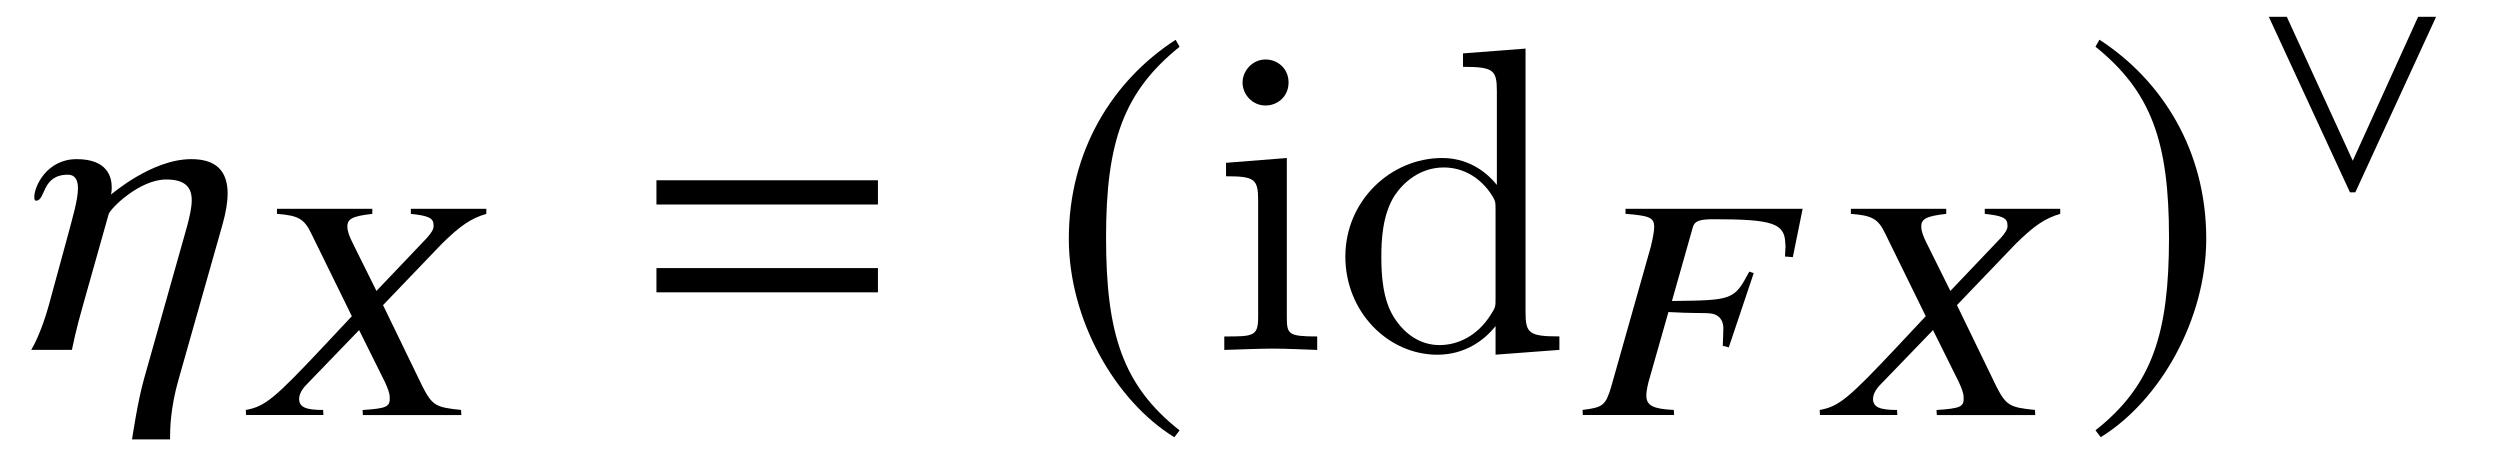 <?xml version='1.0' encoding='UTF-8'?>
<!-- This file was generated by dvisvgm 3.2.2 -->
<svg version='1.1' xmlns='http://www.w3.org/2000/svg' xmlns:xlink='http://www.w3.org/1999/xlink' width='57.37pt' height='10.616pt' viewBox='-.5 -8.029 57.37 10.616'>
<defs>
<use id='g35-95' xlink:href='#g32-95' transform='scale(1.327)'/>
<use id='g38-185' xlink:href='#g32-185' transform='scale(1.818)'/>
<use id='g38-186' xlink:href='#g32-186' transform='scale(1.818)'/>
<use id='g23-61' xlink:href='#g20-61' transform='scale(1.37)'/>
<path id='g20-61' d='m4.159-2.435v-.406h-3.71v.406h3.71zm0 1.471v-.406h-3.71v.406h3.71z'/>
<path id='g44-27' d='m4.891-3.623l.225-1.109h-4.065v.116c.551 .043 .652 .087 .659 .29c0 .116-.036 .29-.08 .471l-.906 3.203c-.13 .435-.188 .478-.659 .536l.007 .116h2.094l-.007-.116c-.478-.022-.623-.101-.63-.319c0-.065 .007-.152 .051-.326l.456-1.601c.29 .014 .464 .022 .638 .022c.304 0 .362 .007 .435 .036c.116 .051 .181 .152 .188 .297c0 .116-.007 .196-.014 .42l.138 .036l.572-1.703l-.101-.036c-.348 .652-.377 .659-1.775 .674l.478-1.688c.036-.145 .152-.188 .478-.188c1.355 0 1.63 .094 1.645 .551c.007 .051 .007 .08 0 .167c-.007 .051 0 .08-.007 .138l.181 .014z'/>
<path id='g44-45' d='m4.702 0l-.007-.116c-.58-.058-.659-.101-.884-.536l-.906-1.869l1.348-1.406c.427-.42 .674-.587 1.022-.688v-.116h-1.732v.116c.406 .043 .522 .094 .522 .261c.007 .094-.051 .174-.159 .297l-1.152 1.21l-.529-1.065c-.101-.196-.138-.312-.138-.406c-.007-.181 .116-.246 .572-.297v-.116h-2.188v.116c.478 .036 .623 .109 .783 .442l.935 1.906l-.659 .703c-1.116 1.188-1.333 1.369-1.775 1.449l.007 .116h1.775l-.007-.116c-.399 0-.543-.065-.551-.246c0-.109 .058-.225 .174-.341l1.203-1.246l.594 1.196c.058 .13 .109 .246 .109 .355c.007 .21-.072 .246-.623 .283l.007 .116h2.261z'/>
<path id='g50-100' d='m3.786-.548v.658l1.465-.11v-.309c-.697 0-.777-.07-.777-.558v-6.047l-1.435 .11v.309c.697 0 .777 .07 .777 .558v2.152c-.289-.359-.717-.618-1.255-.618c-1.176 0-2.222 .976-2.222 2.262c0 1.265 .976 2.252 2.112 2.252c.638 0 1.086-.339 1.335-.658zm0-2.67v2.042c0 .179 0 .199-.11 .369c-.299 .478-.747 .697-1.176 .697c-.448 0-.807-.259-1.046-.638c-.259-.408-.289-.976-.289-1.385c0-.369 .02-.966 .309-1.415c.209-.309 .588-.638 1.126-.638c.349 0 .767 .149 1.076 .598c.11 .169 .11 .189 .11 .369z'/>
<path id='g50-105' d='m1.763-4.403l-1.395 .11v.309c.648 0 .737 .06 .737 .548v2.68c0 .448-.11 .448-.777 .448v.309c.319-.01 .857-.03 1.096-.03c.349 0 .697 .02 1.036 .03v-.309c-.658 0-.697-.05-.697-.438v-3.656zm.04-1.733c0-.319-.249-.528-.528-.528c-.309 0-.528 .269-.528 .528c0 .269 .219 .528 .528 .528c.279 0 .528-.209 .528-.528z'/>
<path id='g32-95' d='m3.232-3.035h-.311l-1.13 2.489l-1.141-2.489h-.311l1.403 3.035h.093l1.397-3.035z'/>
<path id='g32-185' d='m1.61-3.914c-.792 .513-1.348 1.397-1.348 2.511c0 1.015 .579 2.042 1.332 2.506l.066-.087c-.721-.568-.928-1.228-.928-2.435c0-1.212 .224-1.84 .928-2.407l-.049-.087z'/>
<path id='g32-186' d='m.207-3.914l-.049 .087c.704 .568 .928 1.196 .928 2.407c0 1.206-.207 1.867-.928 2.435l.066 .087c.753-.464 1.332-1.49 1.332-2.506c0-1.114-.557-1.998-1.348-2.511z'/>
<path id='g47-91' d='m4.724-3.583c0-.536-.278-.794-.834-.794c-.913 0-1.836 .814-1.846 .814c0 0 .02-.04 .02-.169c0-.248-.109-.645-.804-.645s-.973 .635-.973 .864c0 .06 .01 .089 .04 .089c.228 0 .119-.596 .734-.596c.159 0 .228 .119 .228 .308c0 .268-.119 .665-.258 1.181l-.417 1.529c-.159 .566-.337 .903-.397 1.002h.933c.02-.089 .089-.447 .248-1.002l.596-2.114c.04-.129 .705-.794 1.32-.794c.447 0 .586 .189 .586 .476c0 .169-.05 .387-.109 .605l-.983 3.484c-.149 .526-.258 1.28-.278 1.399h.873v-.04c0-.159 0-.665 .199-1.35l1.002-3.533c.079-.278 .119-.516 .119-.715z'/>
</defs>
<g id='page1283'>
<g fill='currentColor'>
<use x='0' y='0' xlink:href='#g47-91'/>
<use x='5.385' y='1.494' xlink:href='#g44-45'/>
<use x='13.949' y='0' xlink:href='#g23-61'/>
<use x='23.551' y='0' xlink:href='#g38-185'/>
<use x='27.267' y='0' xlink:href='#g50-105'/>
<use x='30.034' y='0' xlink:href='#g50-100'/>
<use x='35.751' y='1.494' xlink:href='#g44-27'/>
<use x='41.503' y='1.494' xlink:href='#g44-45'/>
<use x='47.3' y='0' xlink:href='#g38-186'/>
<use x='51.115' y='-3.616' xlink:href='#g35-95'/>
</g>
</g>
</svg>